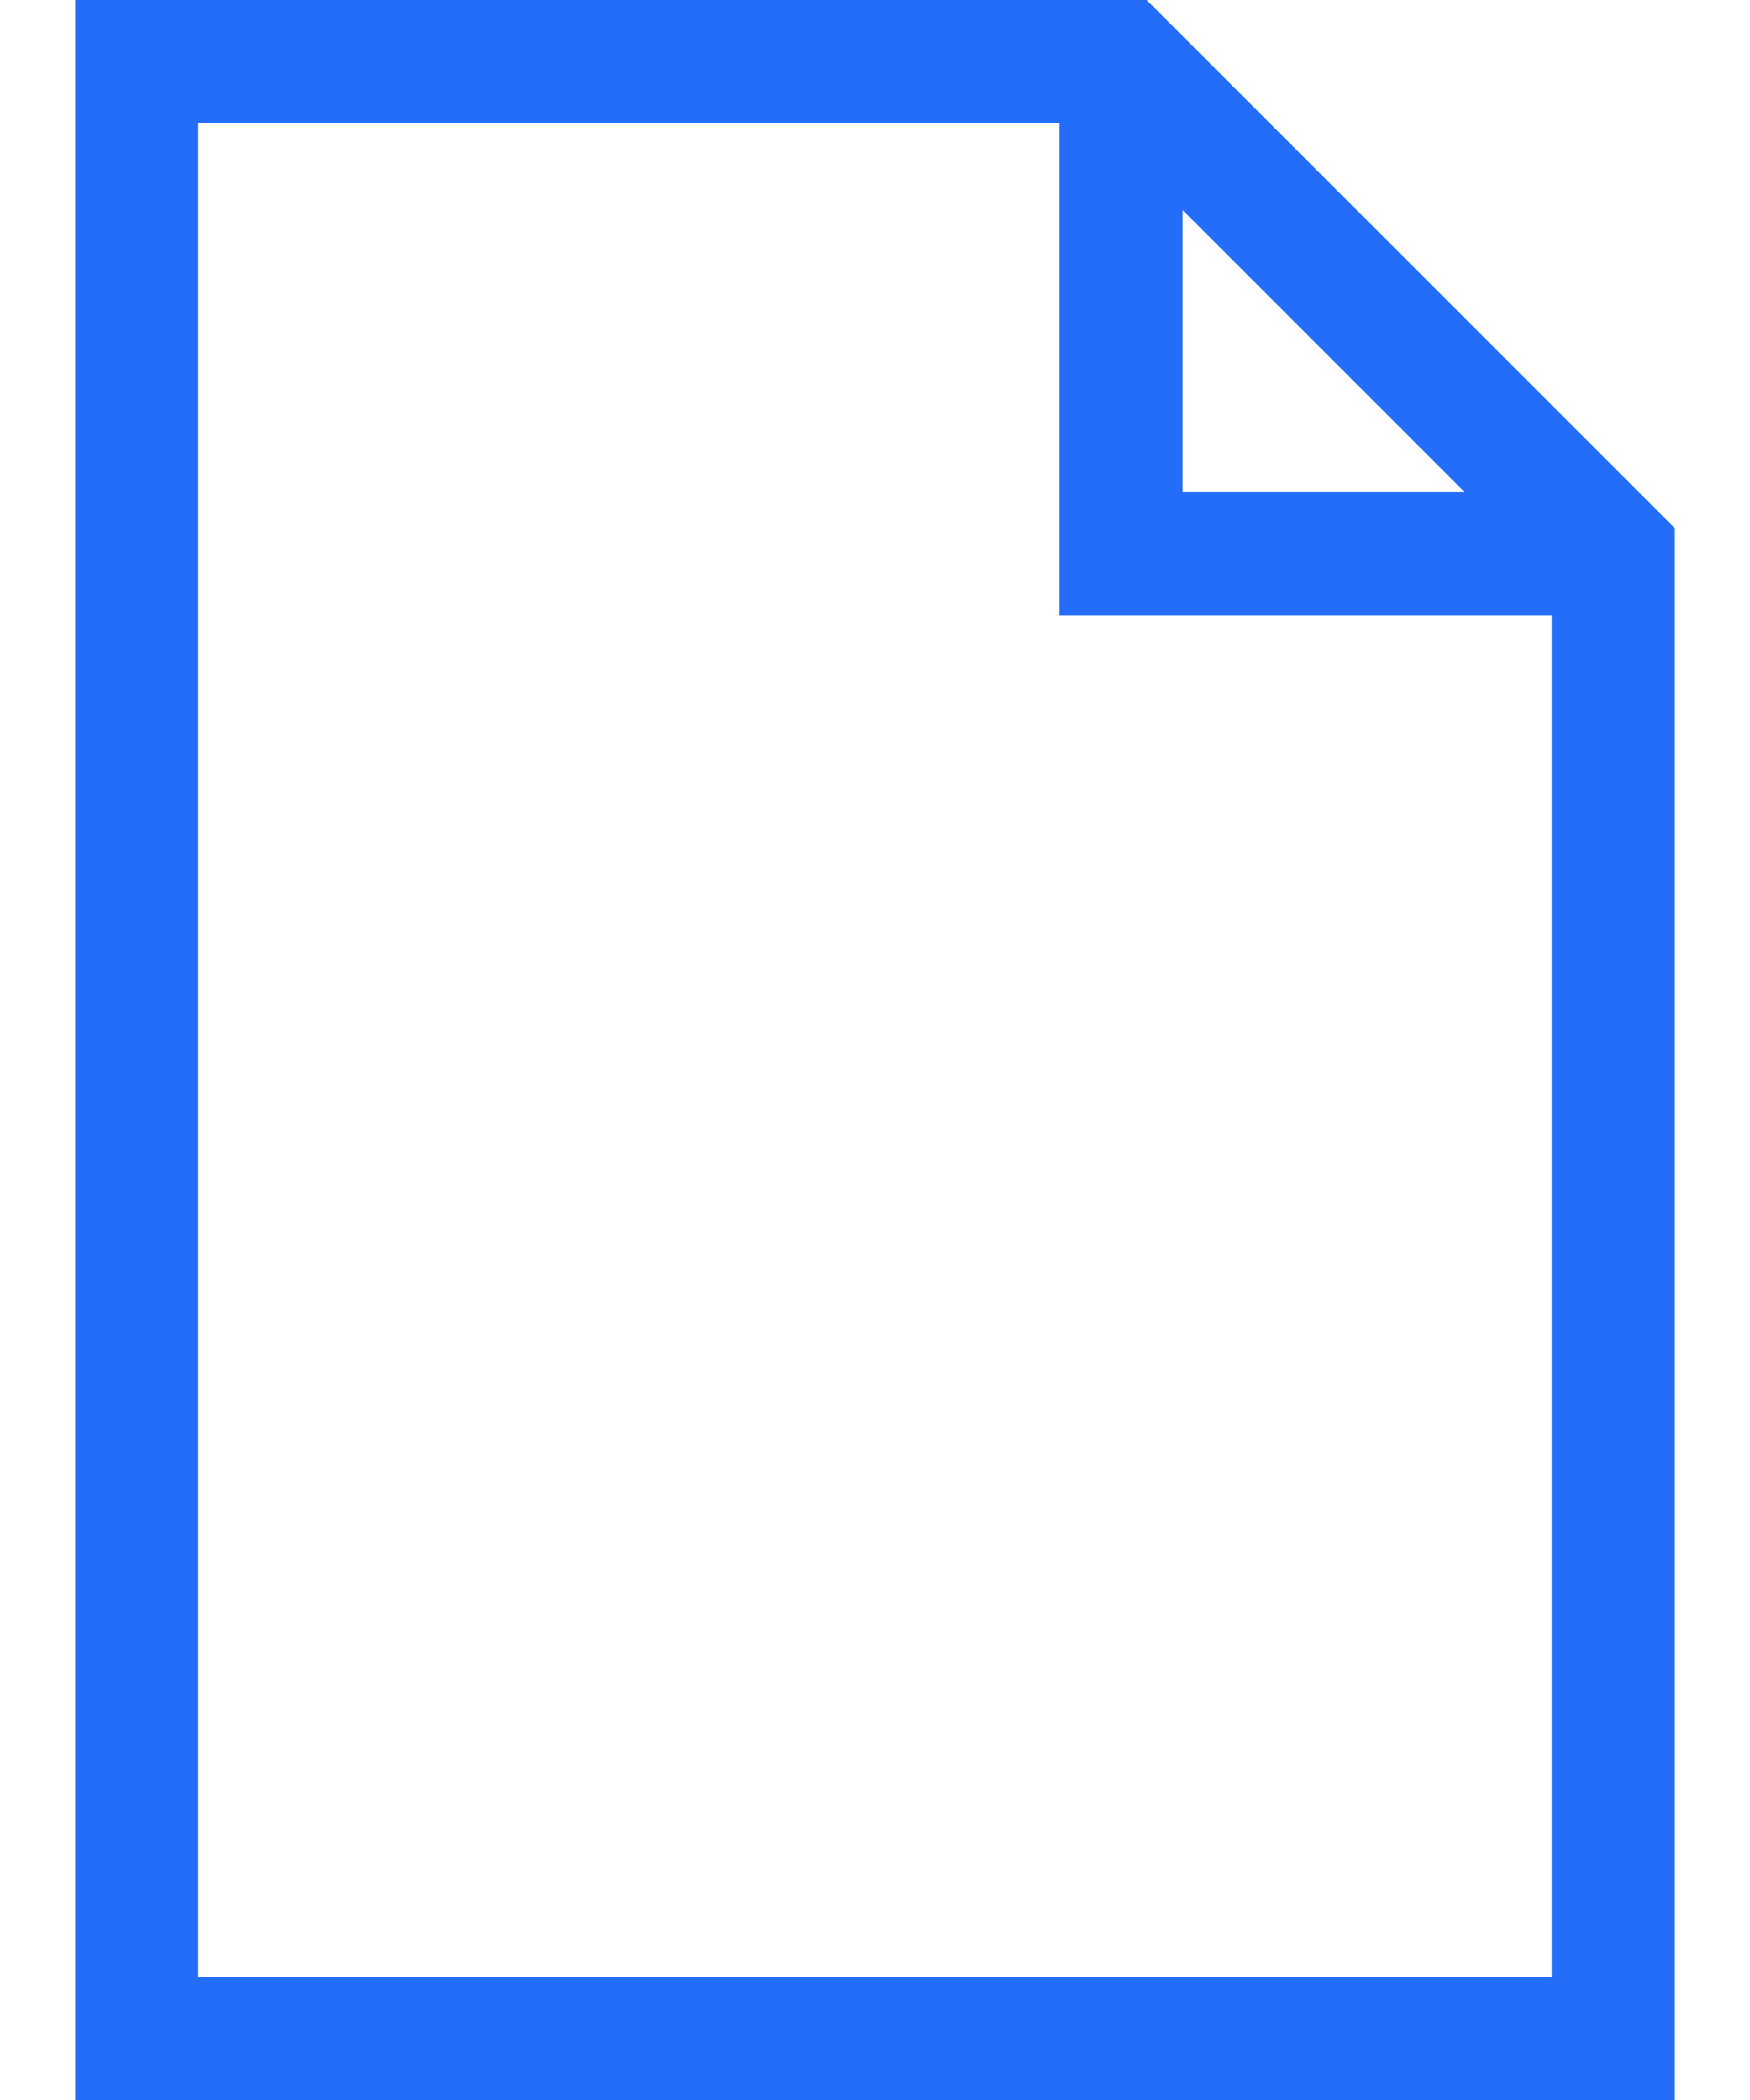 <svg width="20" height="24" viewBox="0 0 20 24" fill="none" xmlns="http://www.w3.org/2000/svg">
<path d="M19.141 6.037L13.104 0H0.859V24H19.141V6.037ZM13.516 2.401L16.74 5.625H13.516V2.401ZM17.734 22.594H2.266V1.406H12.109V7.031H17.734V22.594Z" fill="#236DF8"/>
</svg>
